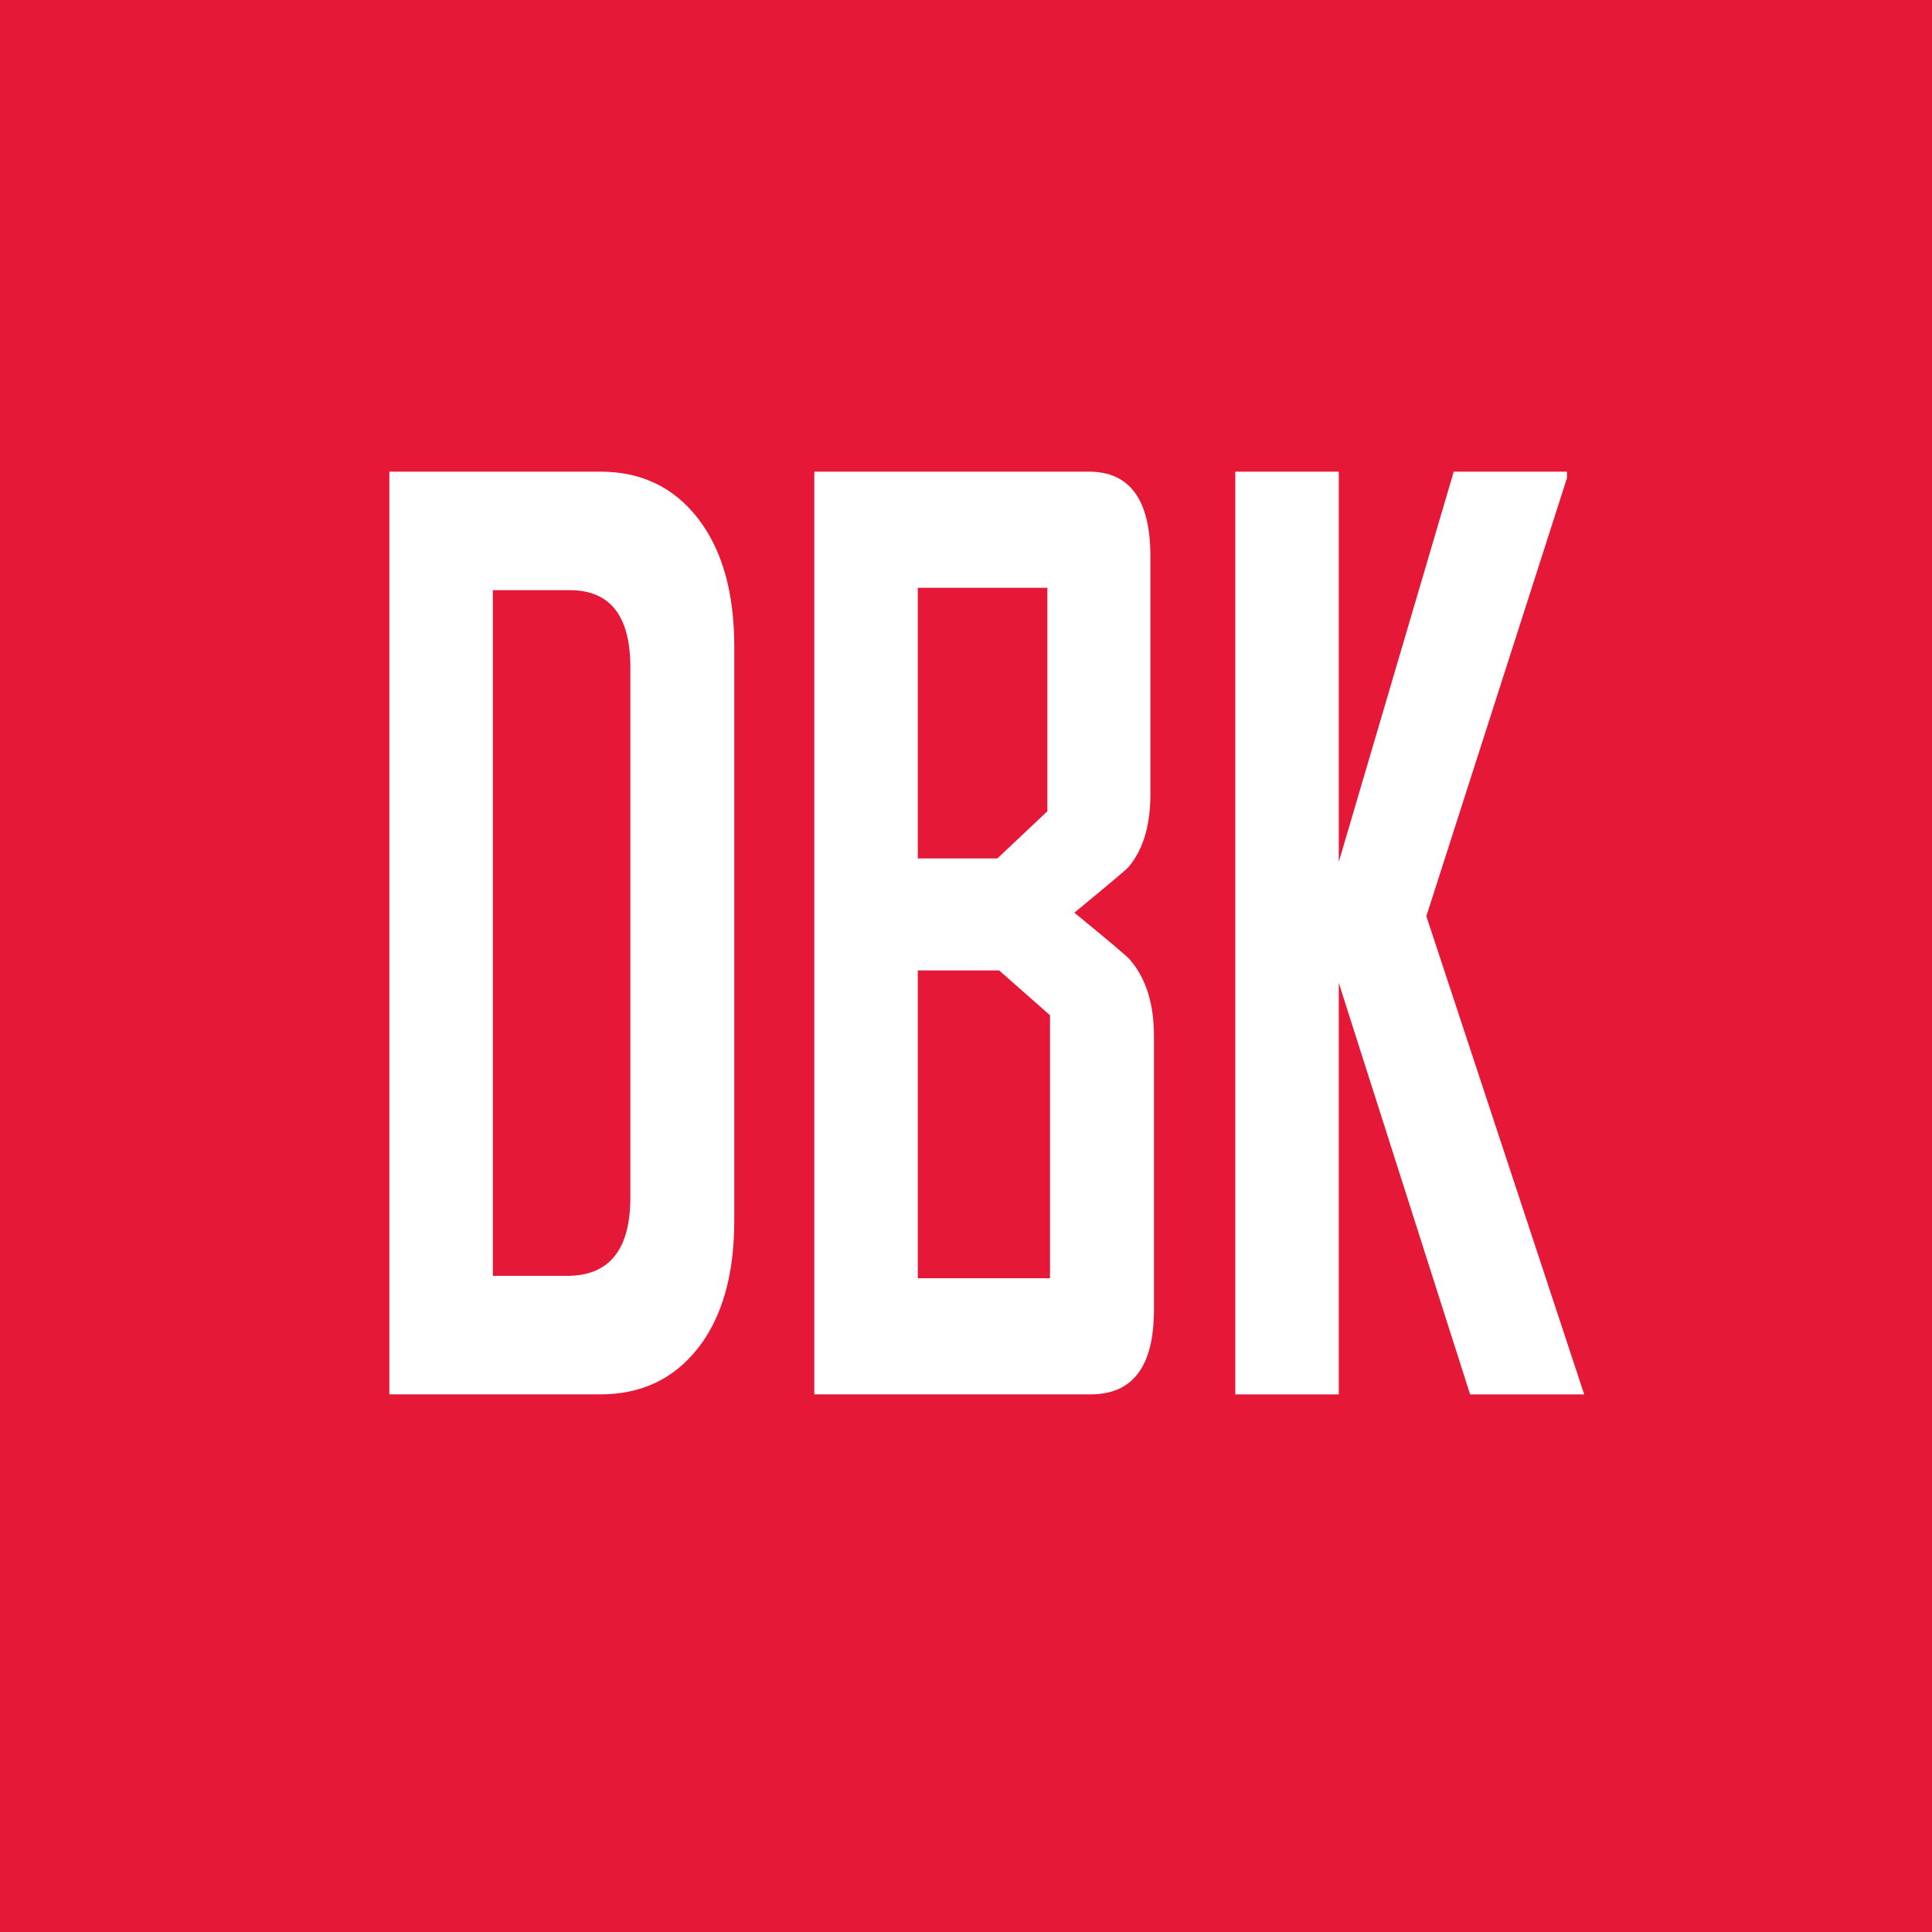 <?xml version="1.0" encoding="utf-8"?>
<!-- Generator: Adobe Illustrator 16.0.0, SVG Export Plug-In . SVG Version: 6.00 Build 0)  -->
<!DOCTYPE svg PUBLIC "-//W3C//DTD SVG 1.1//EN" "http://www.w3.org/Graphics/SVG/1.1/DTD/svg11.dtd">
<svg version="1.1" id="Layer_1" xmlns="http://www.w3.org/2000/svg" xmlns:xlink="http://www.w3.org/1999/xlink" x="0px" y="0px"
	 width="160px" height="160px" viewBox="0 0 160 160" enable-background="new 0 0 160 160" xml:space="preserve">
<rect fill="#E51937" width="160" height="160"/>
<g>
	<defs>
		<rect id="SVGID_1_" width="160" height="160"/>
	</defs>
	<clipPath id="SVGID_2_">
		<use xlink:href="#SVGID_1_"  overflow="visible"/>
	</clipPath>
	<path clip-path="url(#SVGID_2_)" fill="#FFFFFF" d="M60.81,101.071c0,4.492-1.002,8.017-3.003,10.571
		c-2.002,2.556-4.7,3.833-8.093,3.833H32.246V39.06h17.468c3.393,0,6.091,1.294,8.093,3.882c2.001,2.588,3.003,6.128,3.003,10.62
		V101.071z M52.204,99.167V55.271c0-4.264-1.672-6.396-5.017-6.396h-6.372v56.786h6.152
		C50.458,105.661,52.204,103.497,52.204,99.167"/>
	<path clip-path="url(#SVGID_2_)" fill="#FFFFFF" d="M95.563,108.493c0,4.655-1.745,6.982-5.236,6.982H67.438V39.061h22.743
		c3.393,0,5.091,2.343,5.091,7.031V65.77c0,2.604-0.611,4.622-1.832,6.054c-0.171,0.196-1.66,1.449-4.468,3.76
		c2.905,2.377,4.443,3.679,4.614,3.906c1.318,1.53,1.978,3.63,1.978,6.299V108.493z M86.738,67.186V48.679h-10.73v22.412H82.6
		L86.738,67.186z M86.958,105.856V84.079l-4.212-3.711h-6.738v25.488H86.958z"/>
	<polygon clip-path="url(#SVGID_2_)" fill="#FFFFFF" points="131.195,115.476 121.748,115.476 110.871,81.394 110.871,115.476 
		102.302,115.476 102.302,39.06 110.871,39.06 110.871,71.385 120.393,39.06 129.768,39.06 129.768,39.598 118.123,75.876 	"/>
</g>
</svg>
